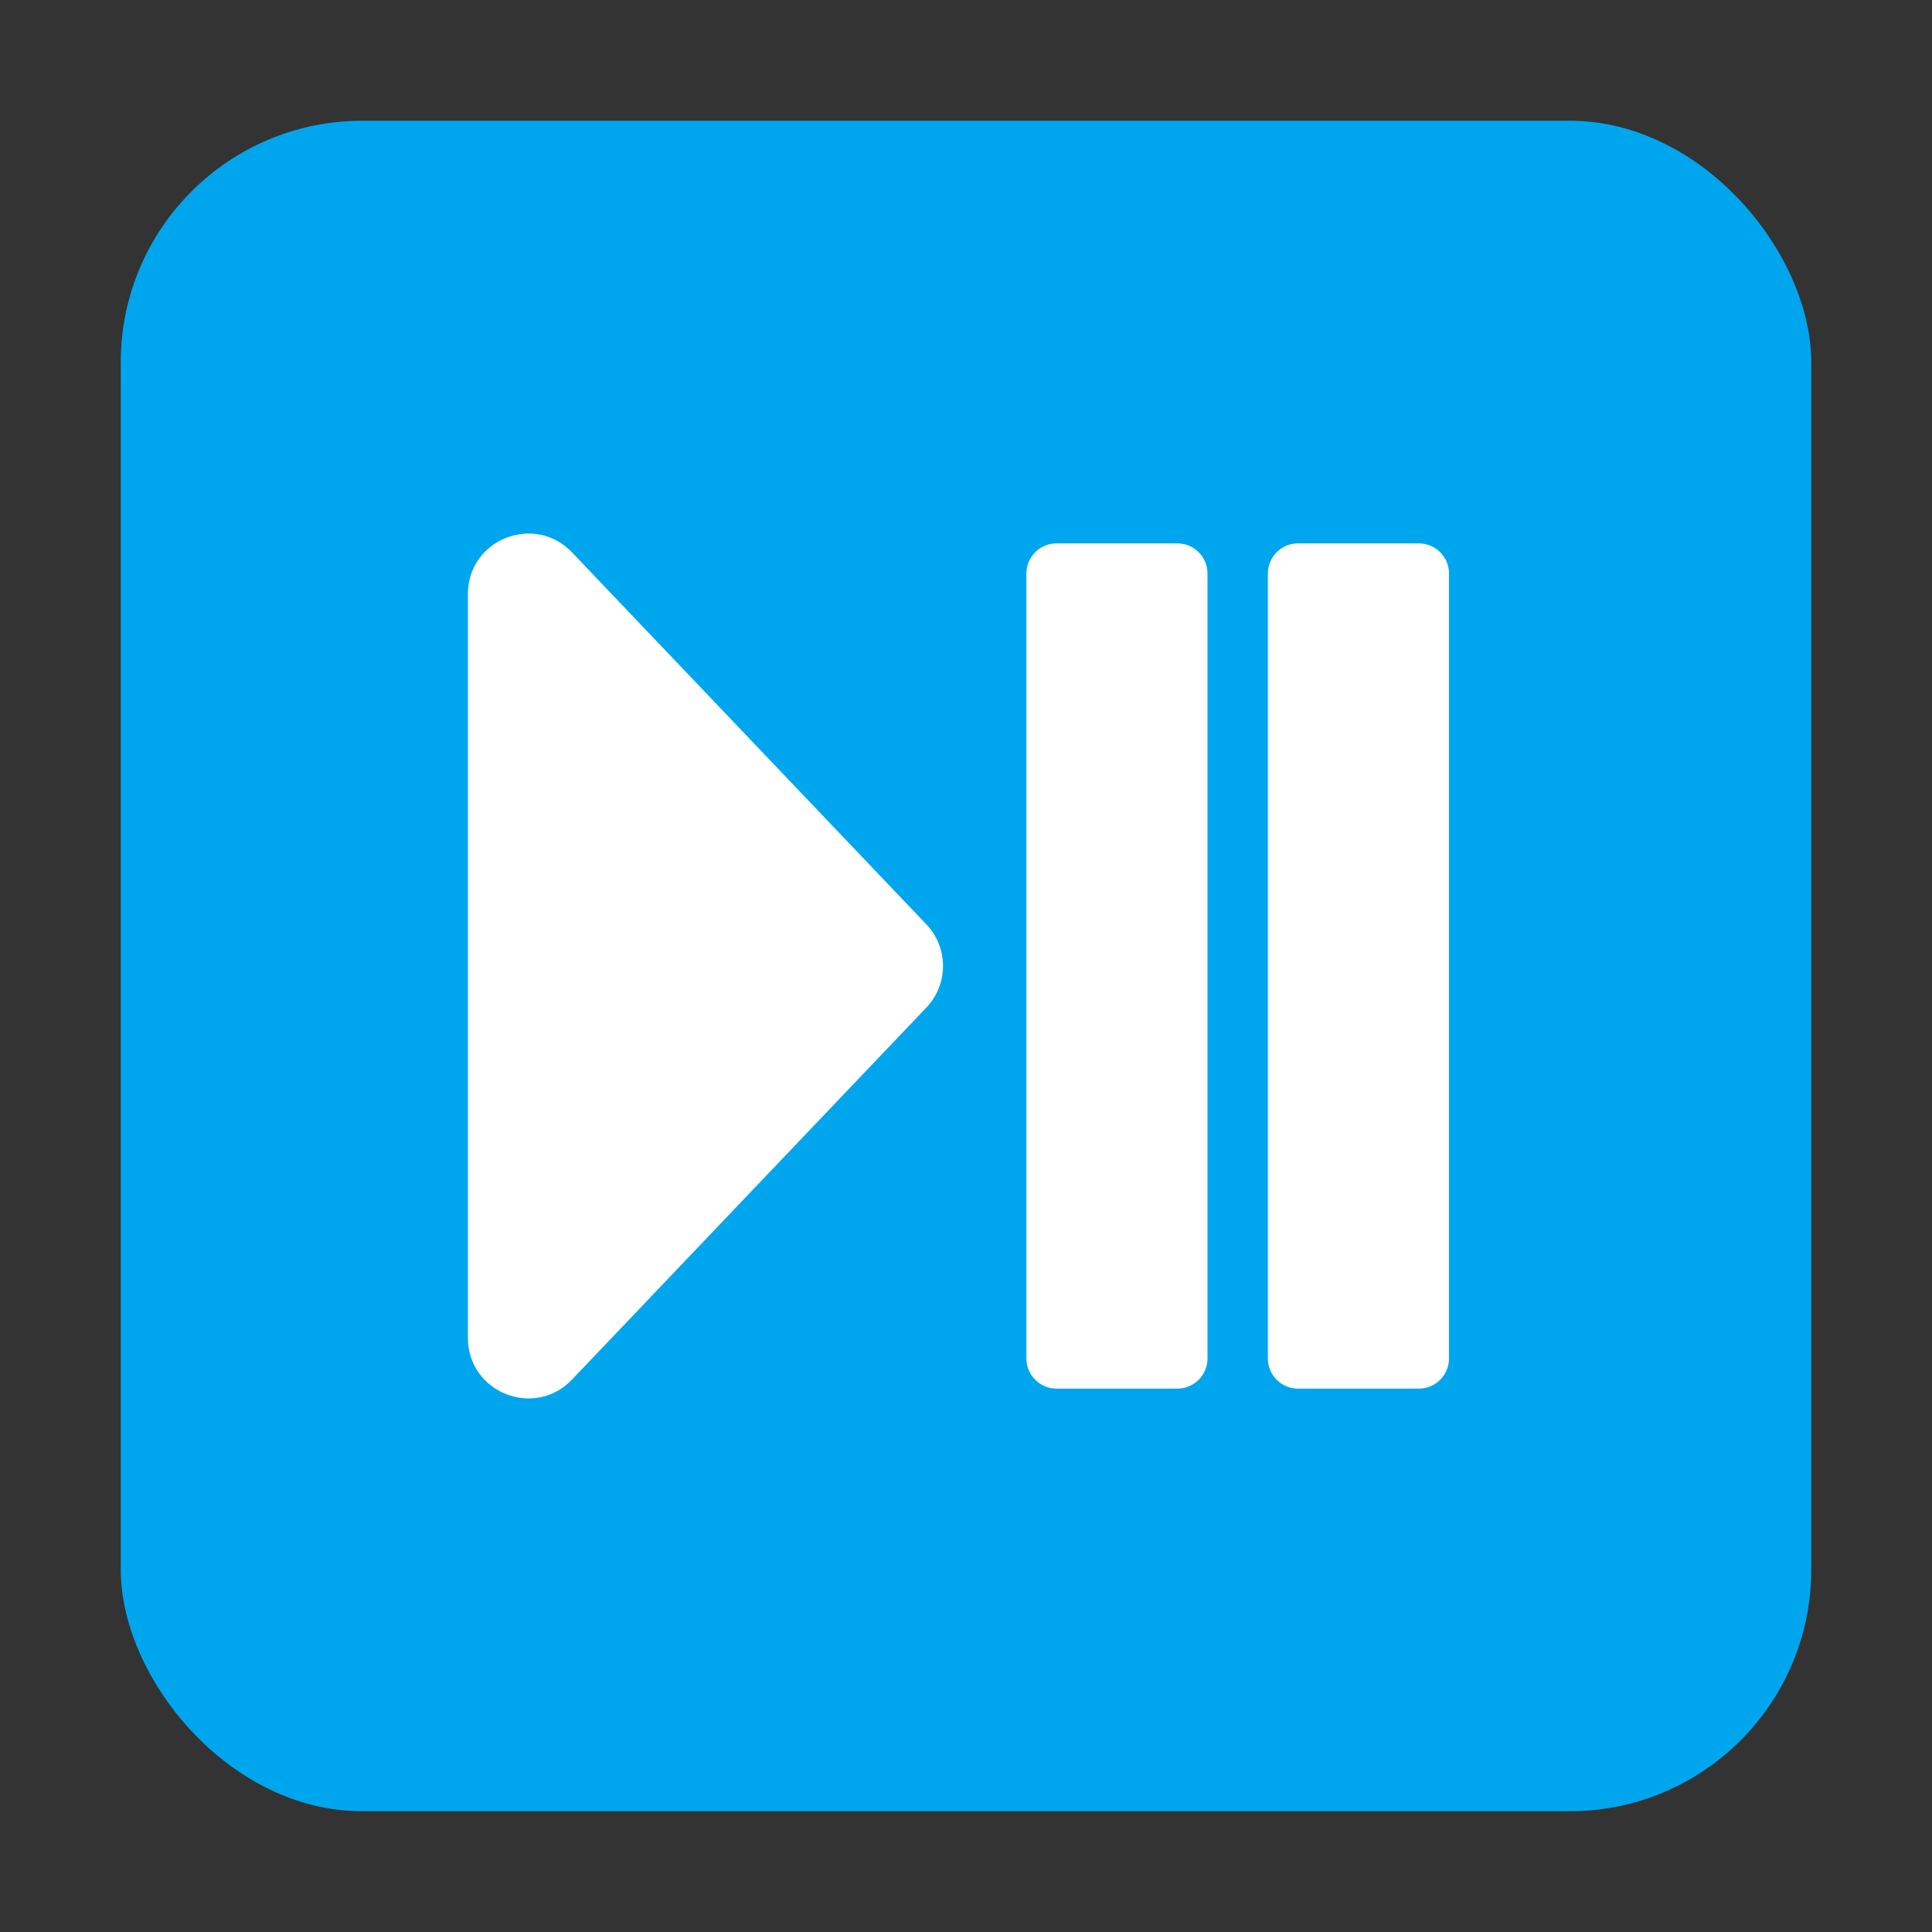<svg fill="none" height="32" viewBox="0 0 32 32" width="32" xmlns="http://www.w3.org/2000/svg"><rect x="0" y="0" width="32" height="32" fill="#333333" stroke="none"/><rect fill="#00a6ed" height="28" rx="4" width="28" x="2" y="2"/><g fill="#fff"><path d="m15.343 15.31c.368.386.368.993 0 1.379l-5.869 6.161c-.623.654-1.724.213-1.724-.69v-12.321c0-.903 1.101-1.343 1.724-.69z"/><path d="m17 9.5c0-.276.224-.5.5-.5h2c.276 0 .5.224.5.5v13c0 .276-.224.5-.5.5h-2c-.276 0-.5-.224-.5-.5z"/><path d="m21.5 9c-.276 0-.5.224-.5.5v13c0 .276.224.5.5.5h2c.276 0 .5-.224.5-.5v-13c0-.276-.224-.5-.5-.5z"/></g></svg>